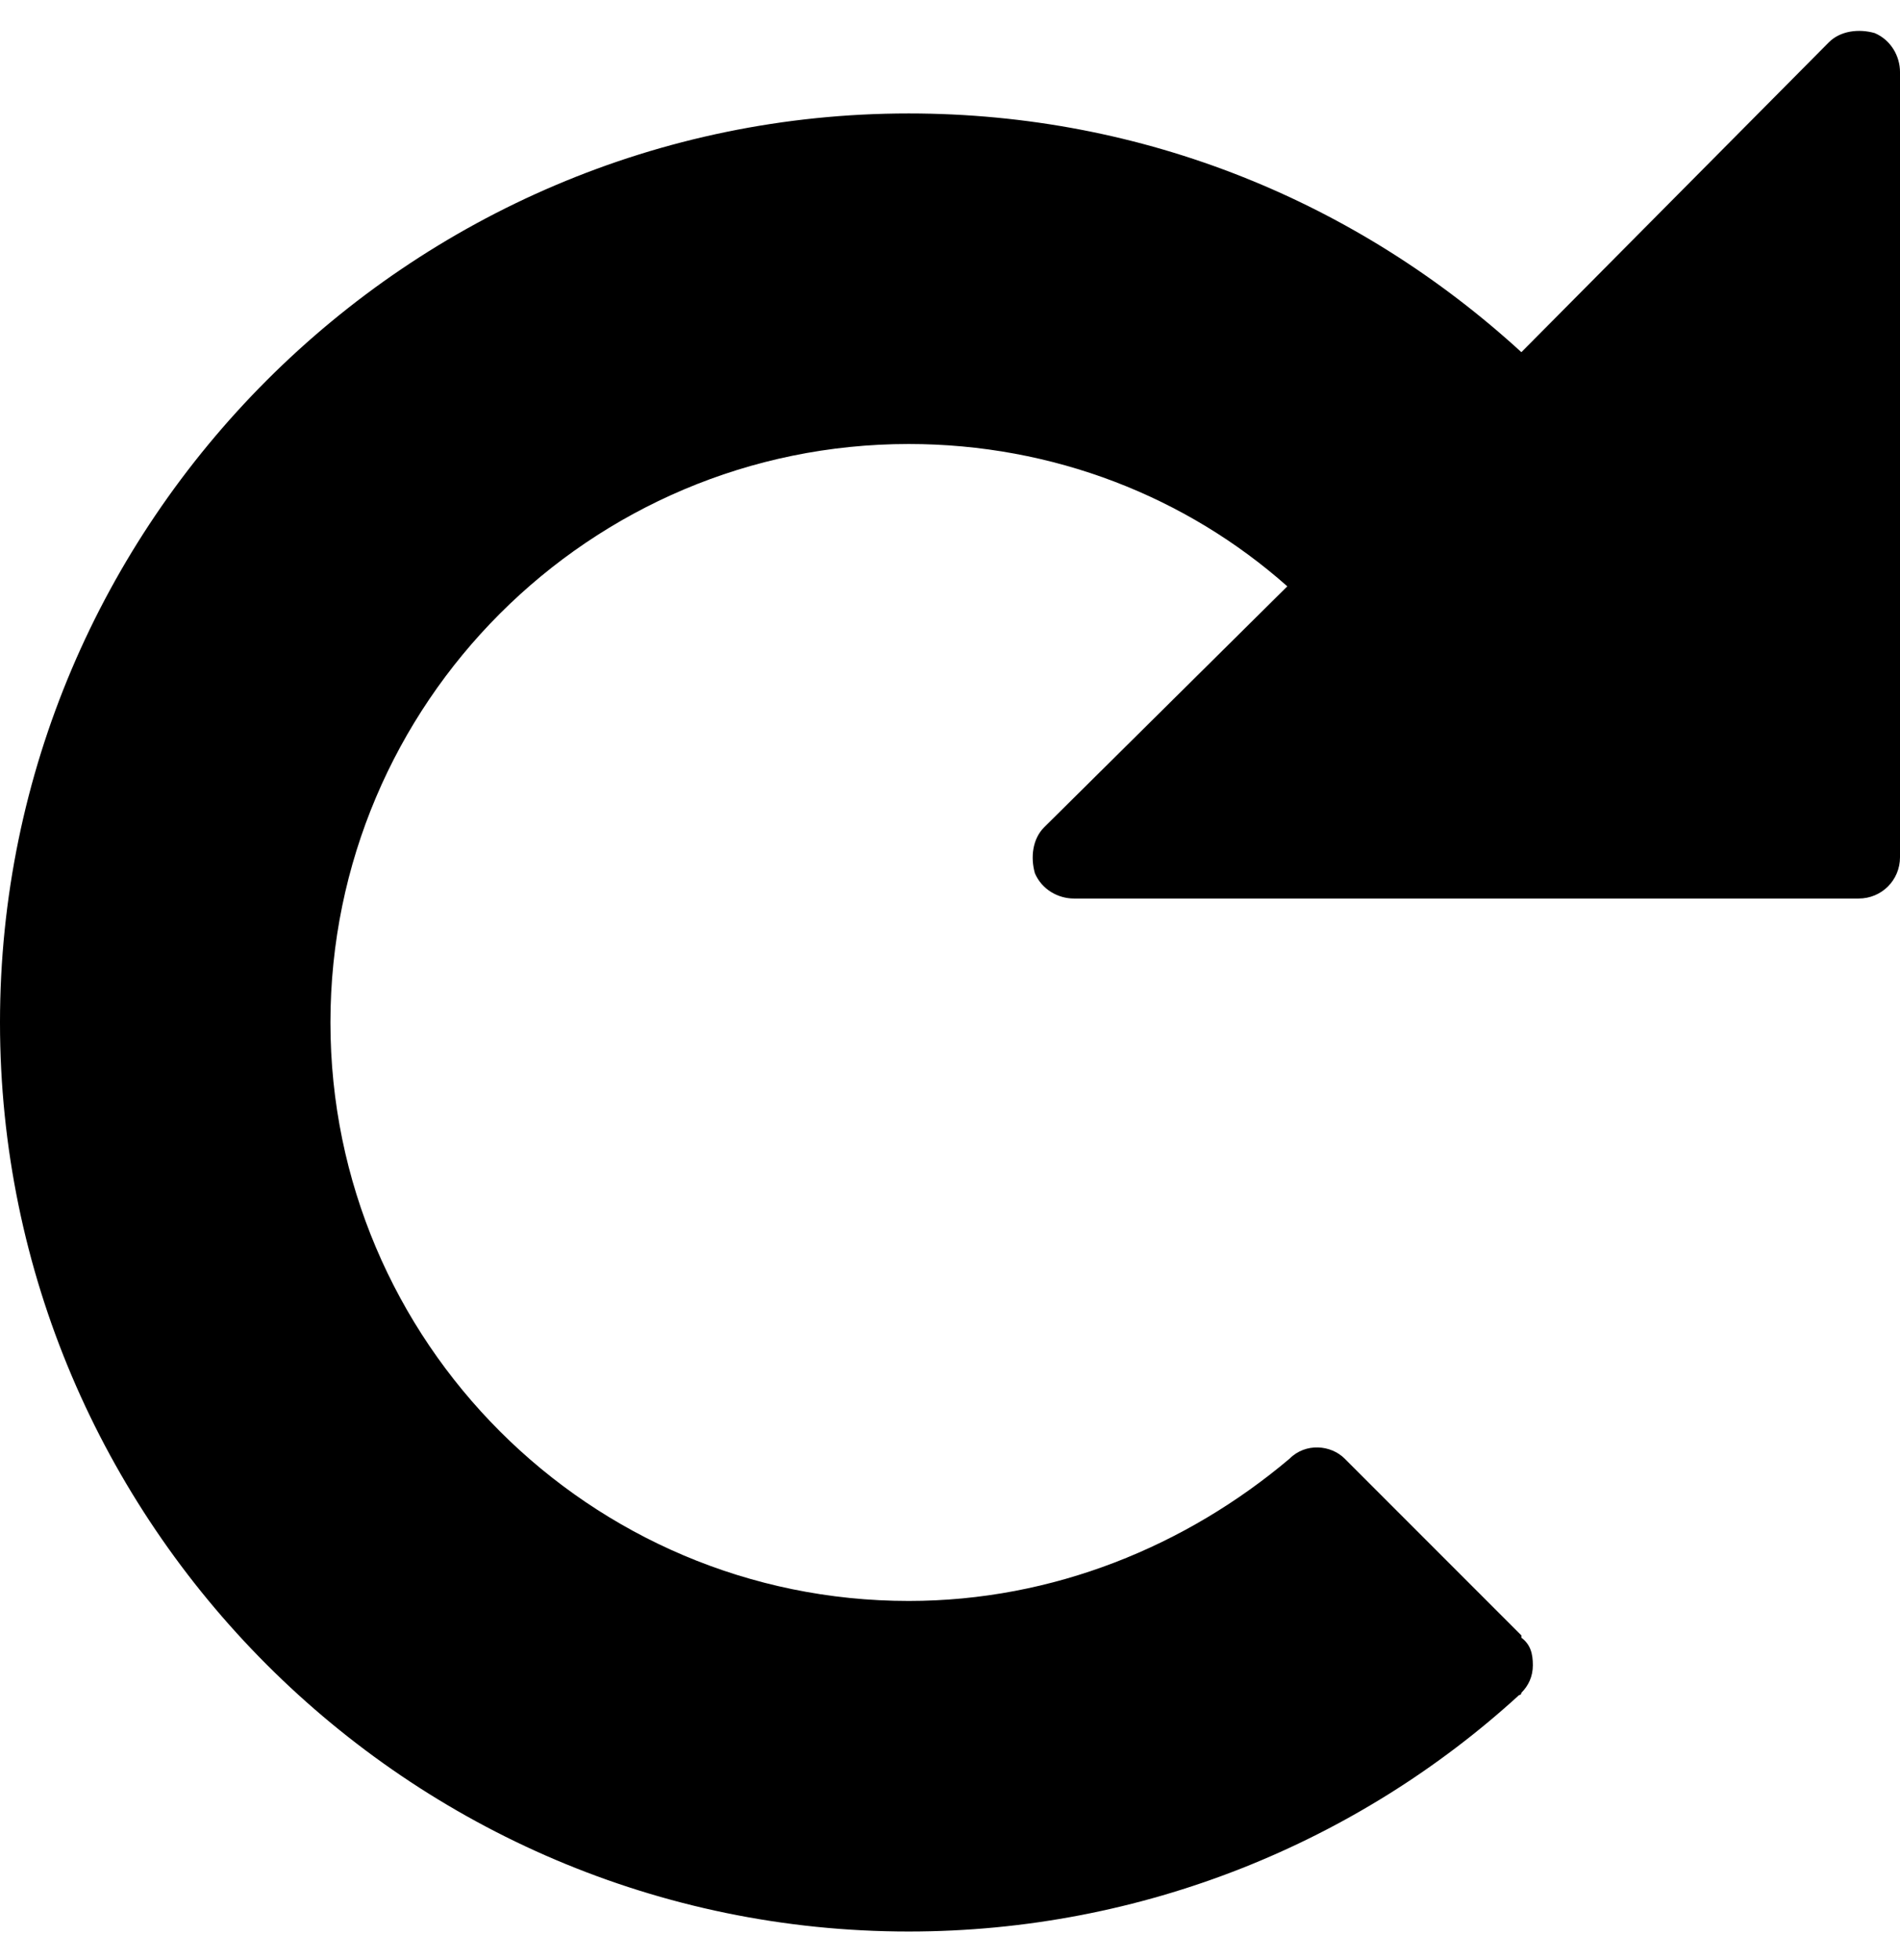 <?xml version="1.0" encoding="utf-8"?>
<!DOCTYPE svg PUBLIC "-//W3C//DTD SVG 1.1//EN" "http://www.w3.org/Graphics/SVG/1.1/DTD/svg11.dtd">
<svg version="1.1" xmlns="http://www.w3.org/2000/svg" xmlns:xlink="http://www.w3.org/1999/xlink" width="993" height="1024" viewBox="0 0 993 1024">
<path d="M993.004 37.685c0-8.396-4.798-16.79-13.192-20.388-8.396-2.398-17.988-1.2-23.987 4.798l-160.705 161.902c-85.149-77.953-196.683-124.726-320.209-124.726-261.444 0-474.915 213.473-474.915 474.915s213.473 474.915 474.915 474.915c122.326 0 235.060-46.77 319.009-123.526 1.2 0 1.2-1.2 1.2-1.2 3.598-3.598 5.996-8.396 5.996-14.39s-1.2-10.792-5.996-14.39v-1.2l-92.346-92.346c-7.196-7.196-20.388-8.396-28.782 0-53.967 45.573-123.526 74.355-199.081 74.355-166.701 0-302.218-135.518-302.218-302.218s135.518-302.218 302.218-302.218c75.555 0 145.114 27.582 197.881 74.355l-127.124 125.924c-5.996 5.996-7.196 15.59-4.798 23.987 3.598 8.396 11.992 13.192 20.388 13.192h410.154c11.992 0 21.589-9.594 21.589-21.589v-410.154z"></path>
</svg>
